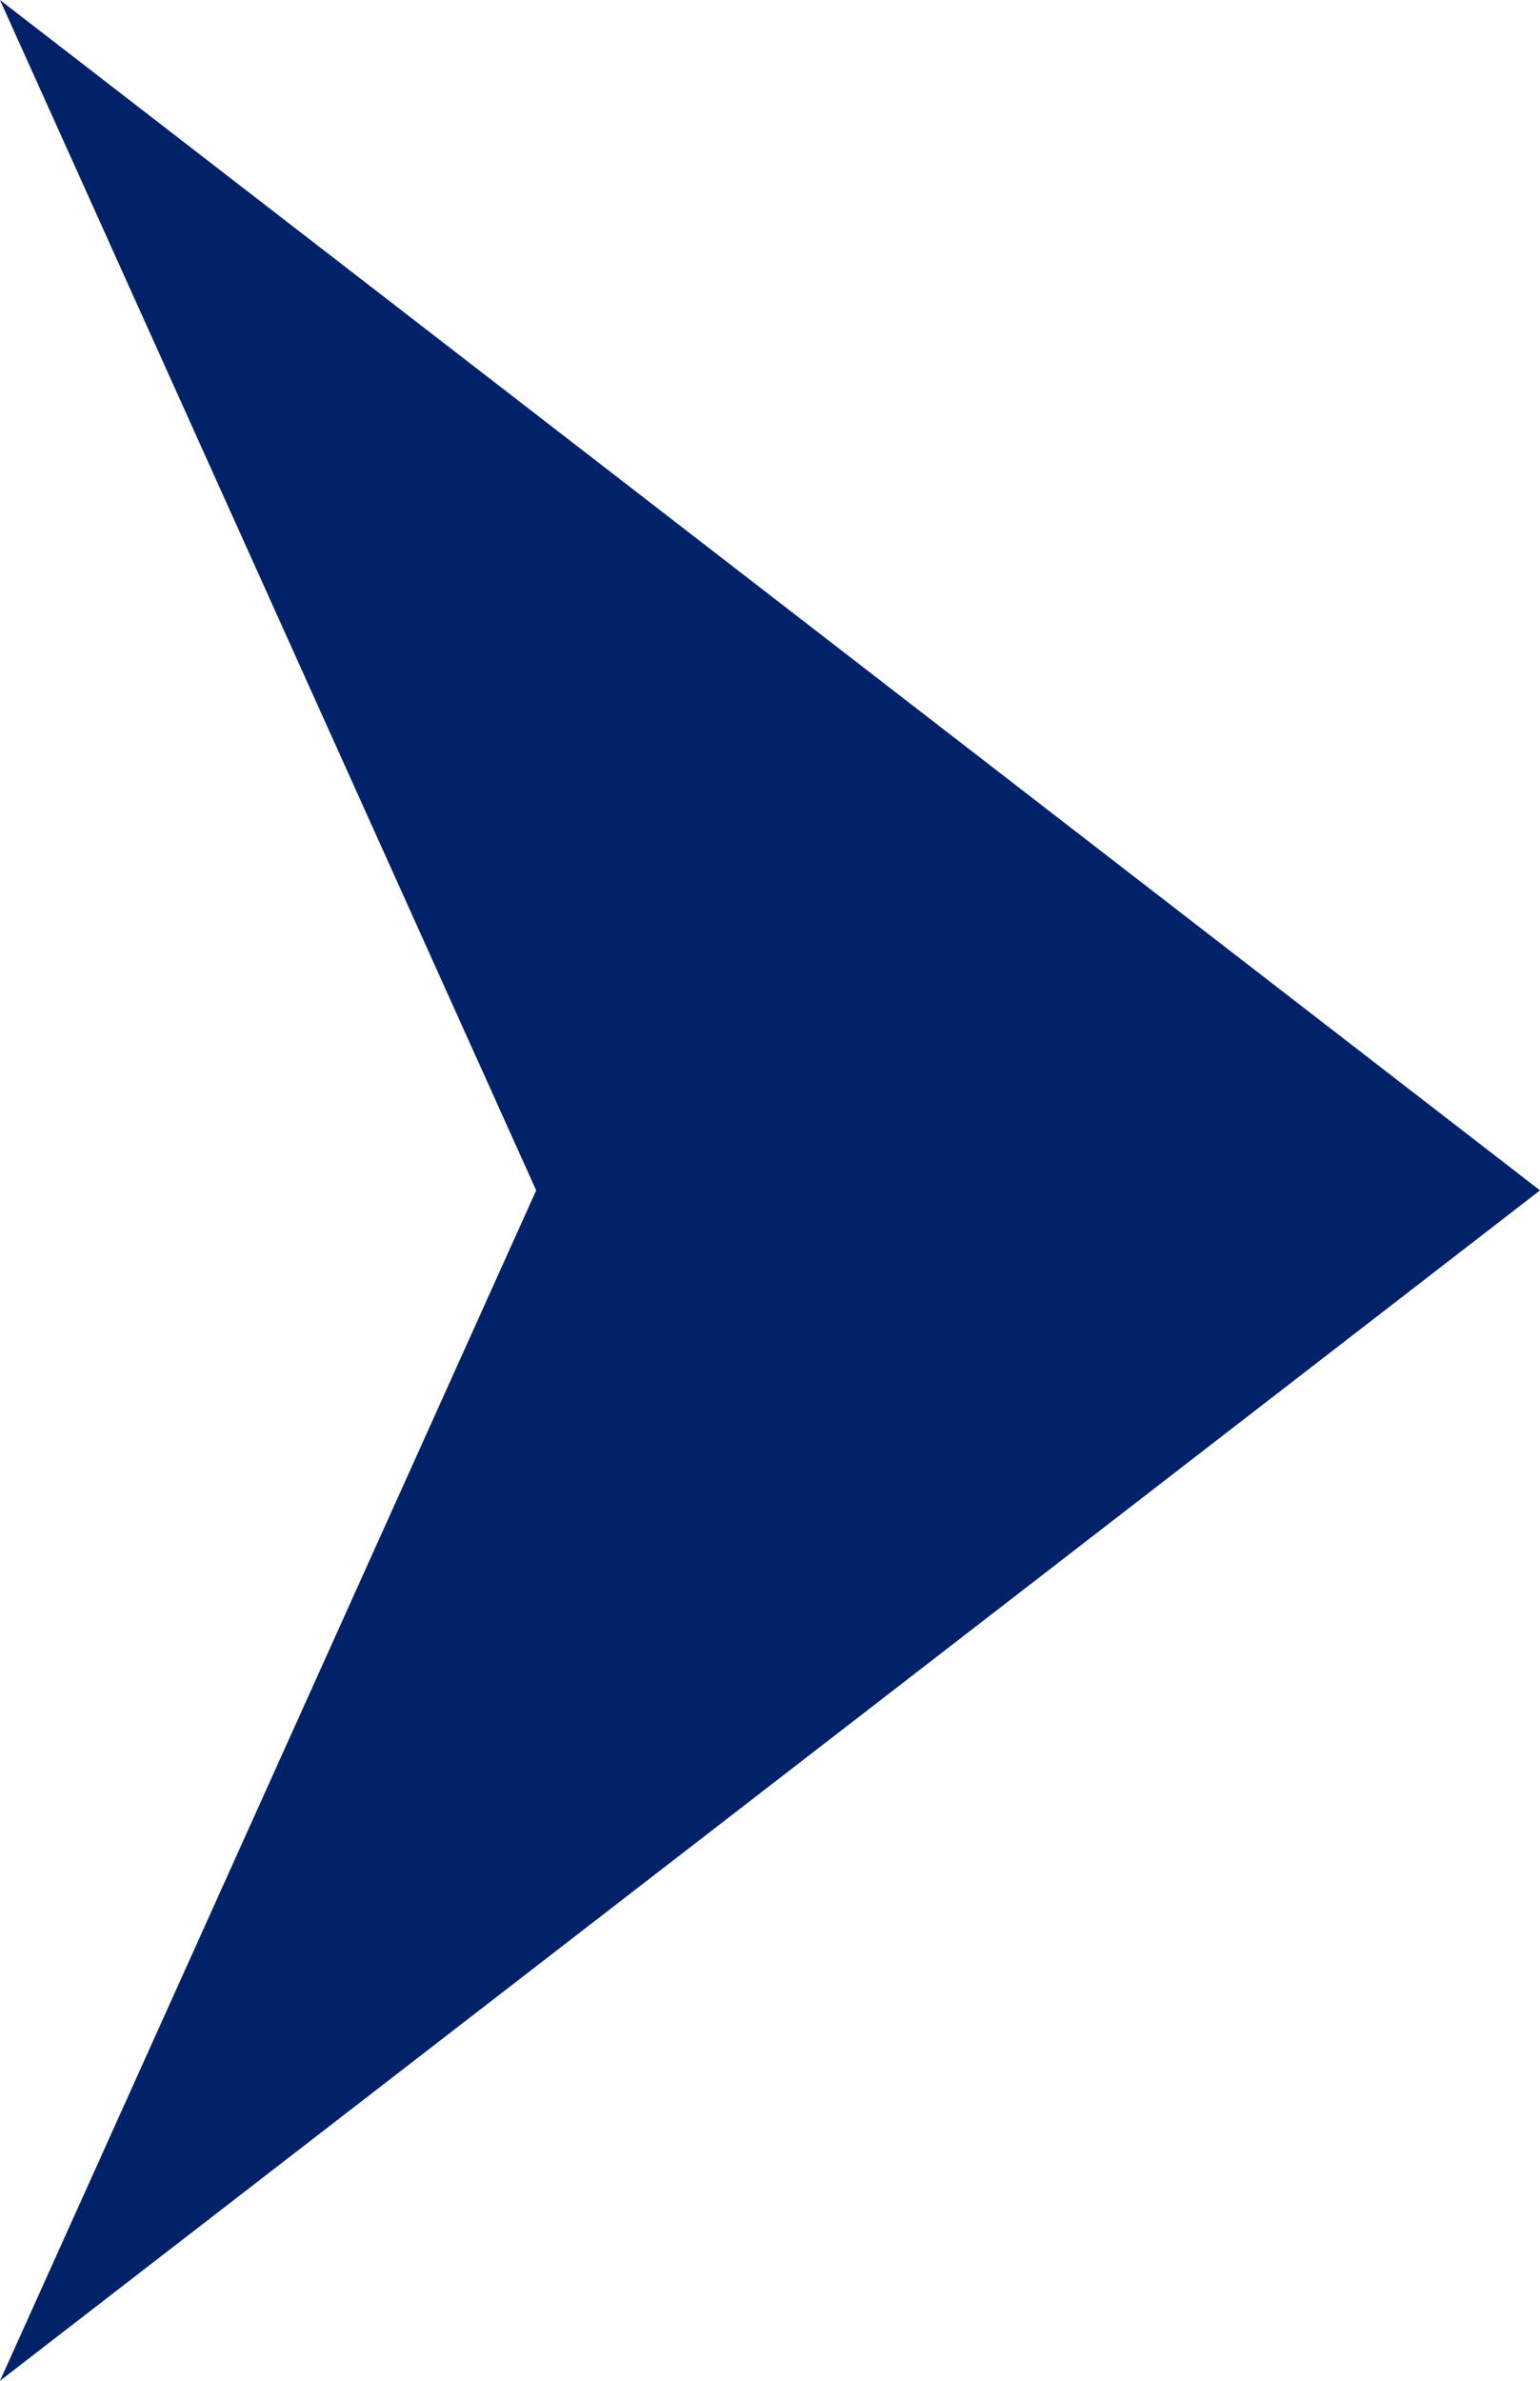 <svg xmlns="http://www.w3.org/2000/svg" width="22.506" height="34.782" viewBox="0 0 22.506 34.782">
  <path id="Path_6124" data-name="Path 6124" d="M17.391,22.506,34.782,0,17.391,7.836,0,0Z" transform="translate(0 34.782) rotate(-90)" fill="#012169"/>
</svg>

